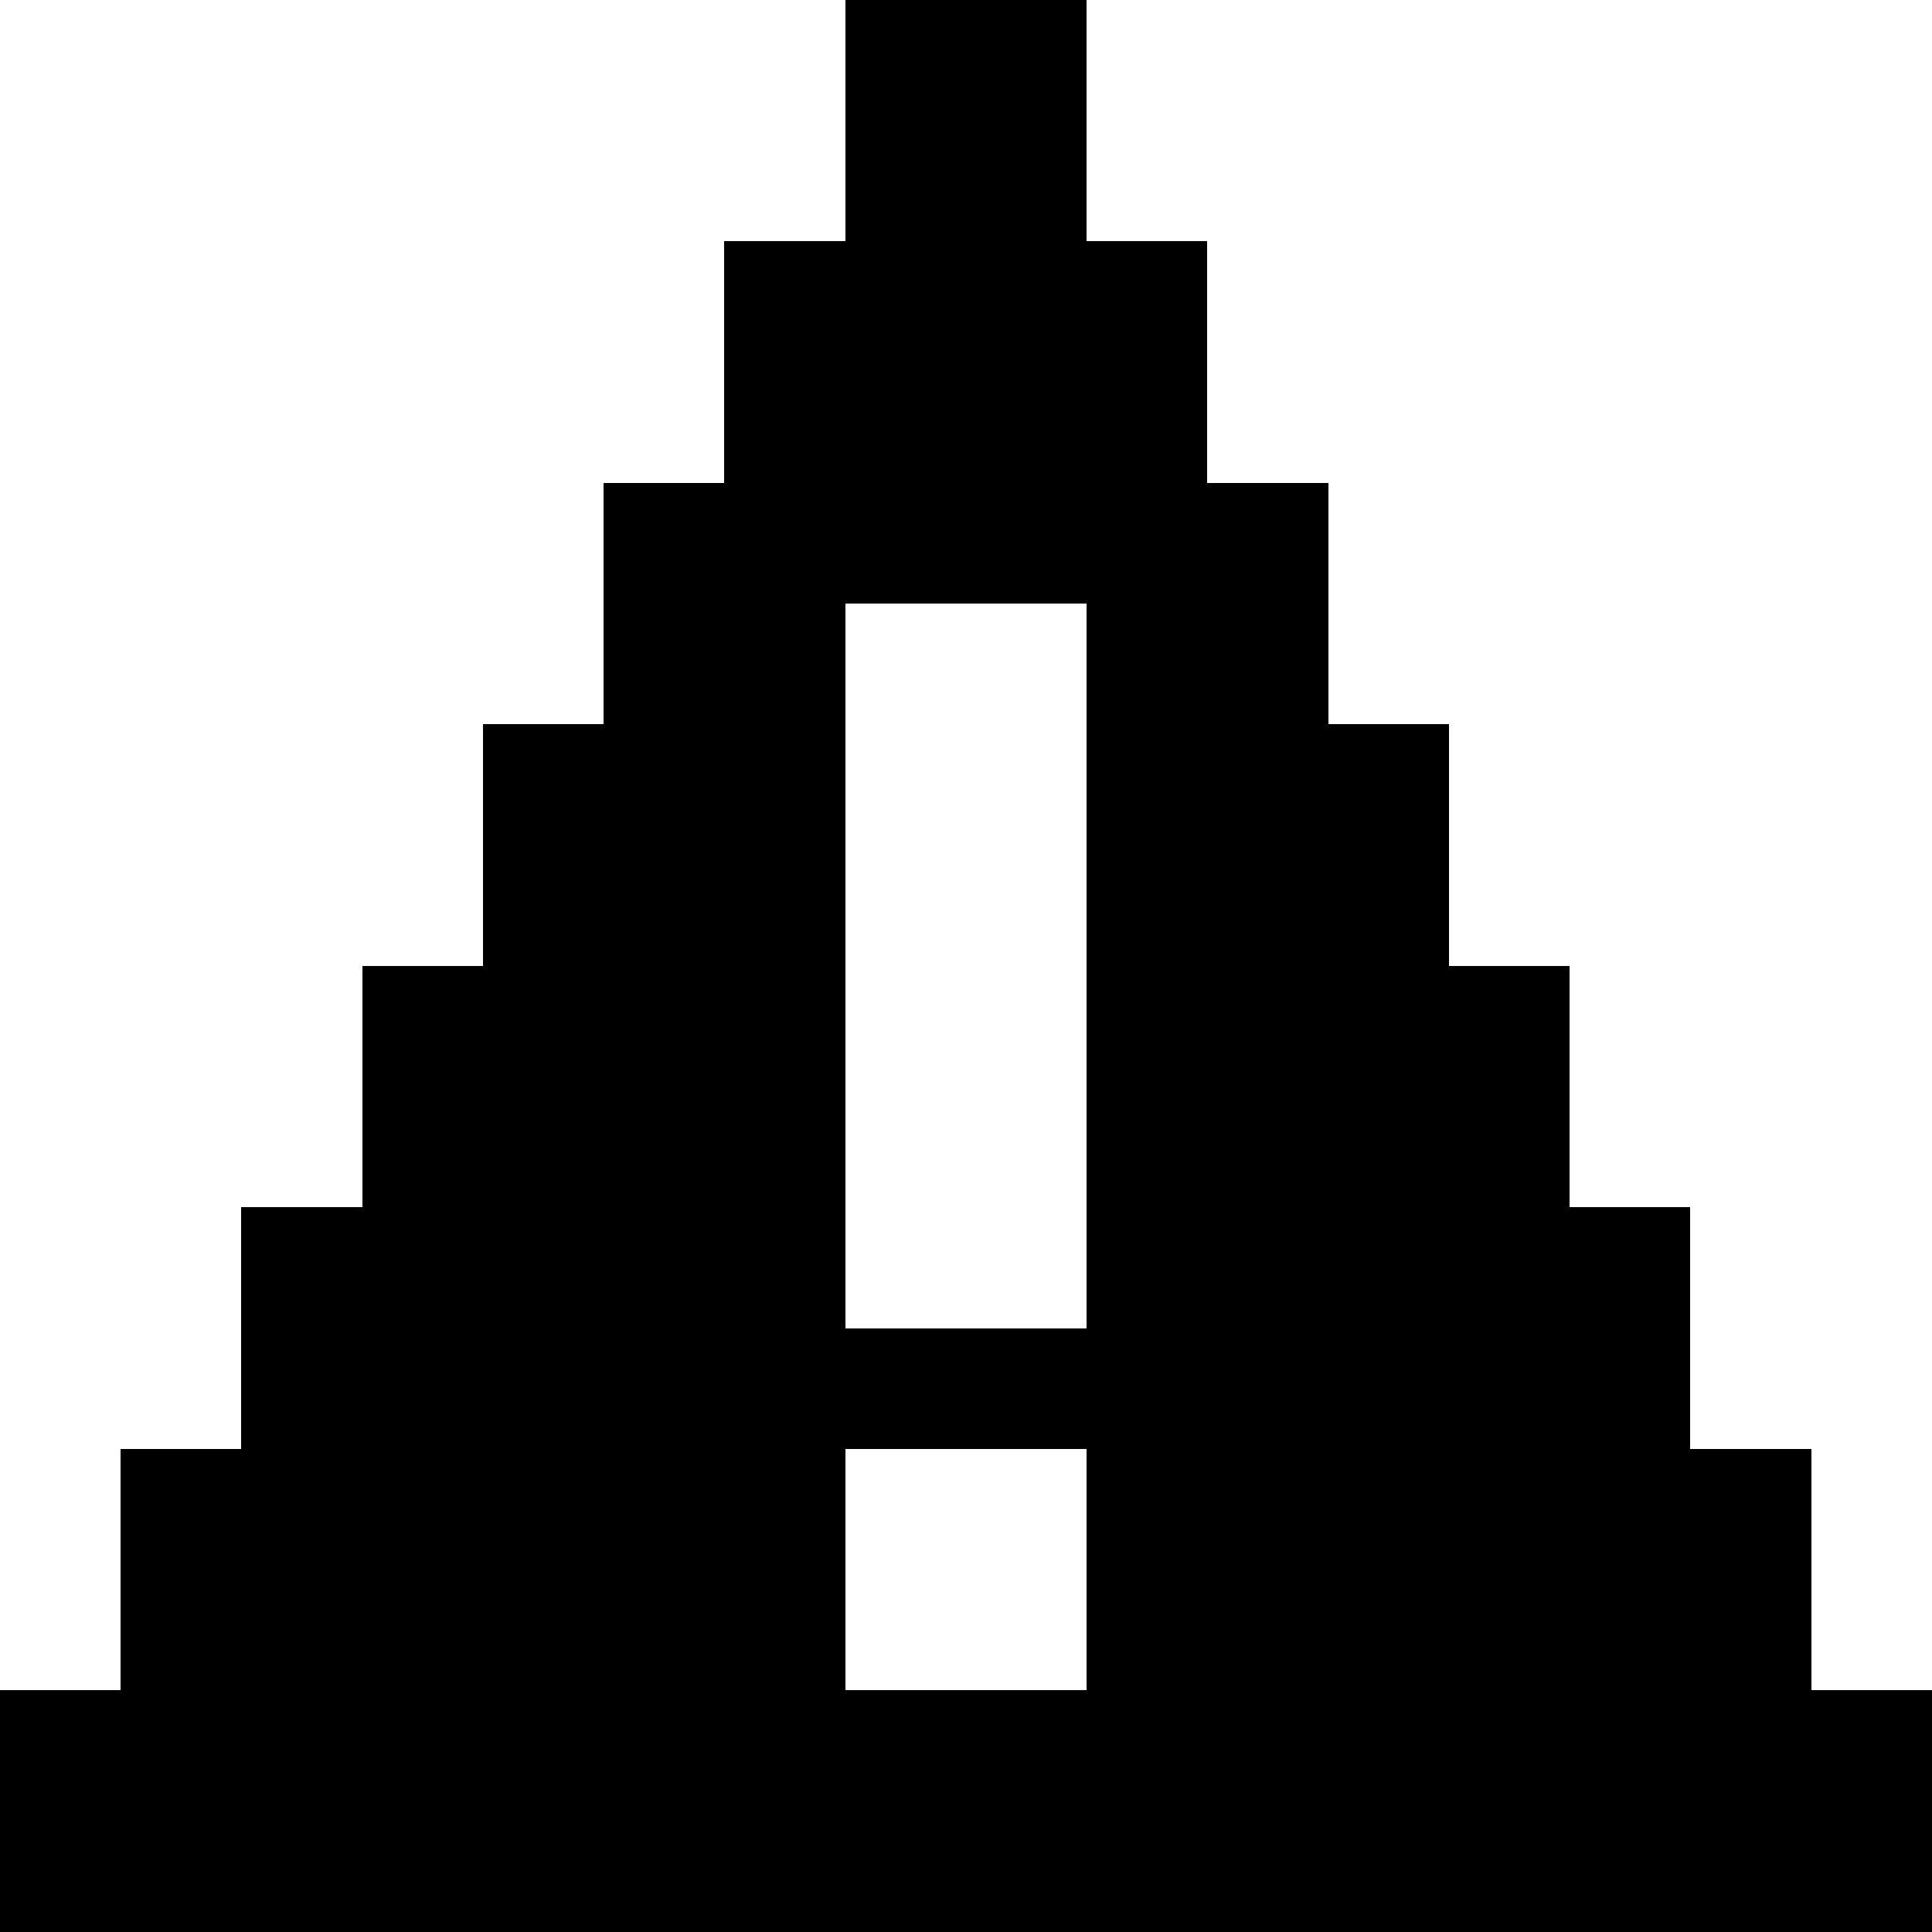 <svg xmlns="http://www.w3.org/2000/svg" viewBox="0 -0.5 16 16" shape-rendering="crispEdges">
<path stroke="#000000" d="M7 0h2M7 1h2M6 2h4M6 3h4M5 4h6M5 5h2M9 5h2M4 6h3M9 6h3M4 7h3M9 7h3M3 8h4M9 8h4M3 9h4M9 9h4M2 10h5M9 10h5M2 11h12M1 12h6M9 12h6M1 13h6M9 13h6M0 14h16M0 15h16" />
</svg>